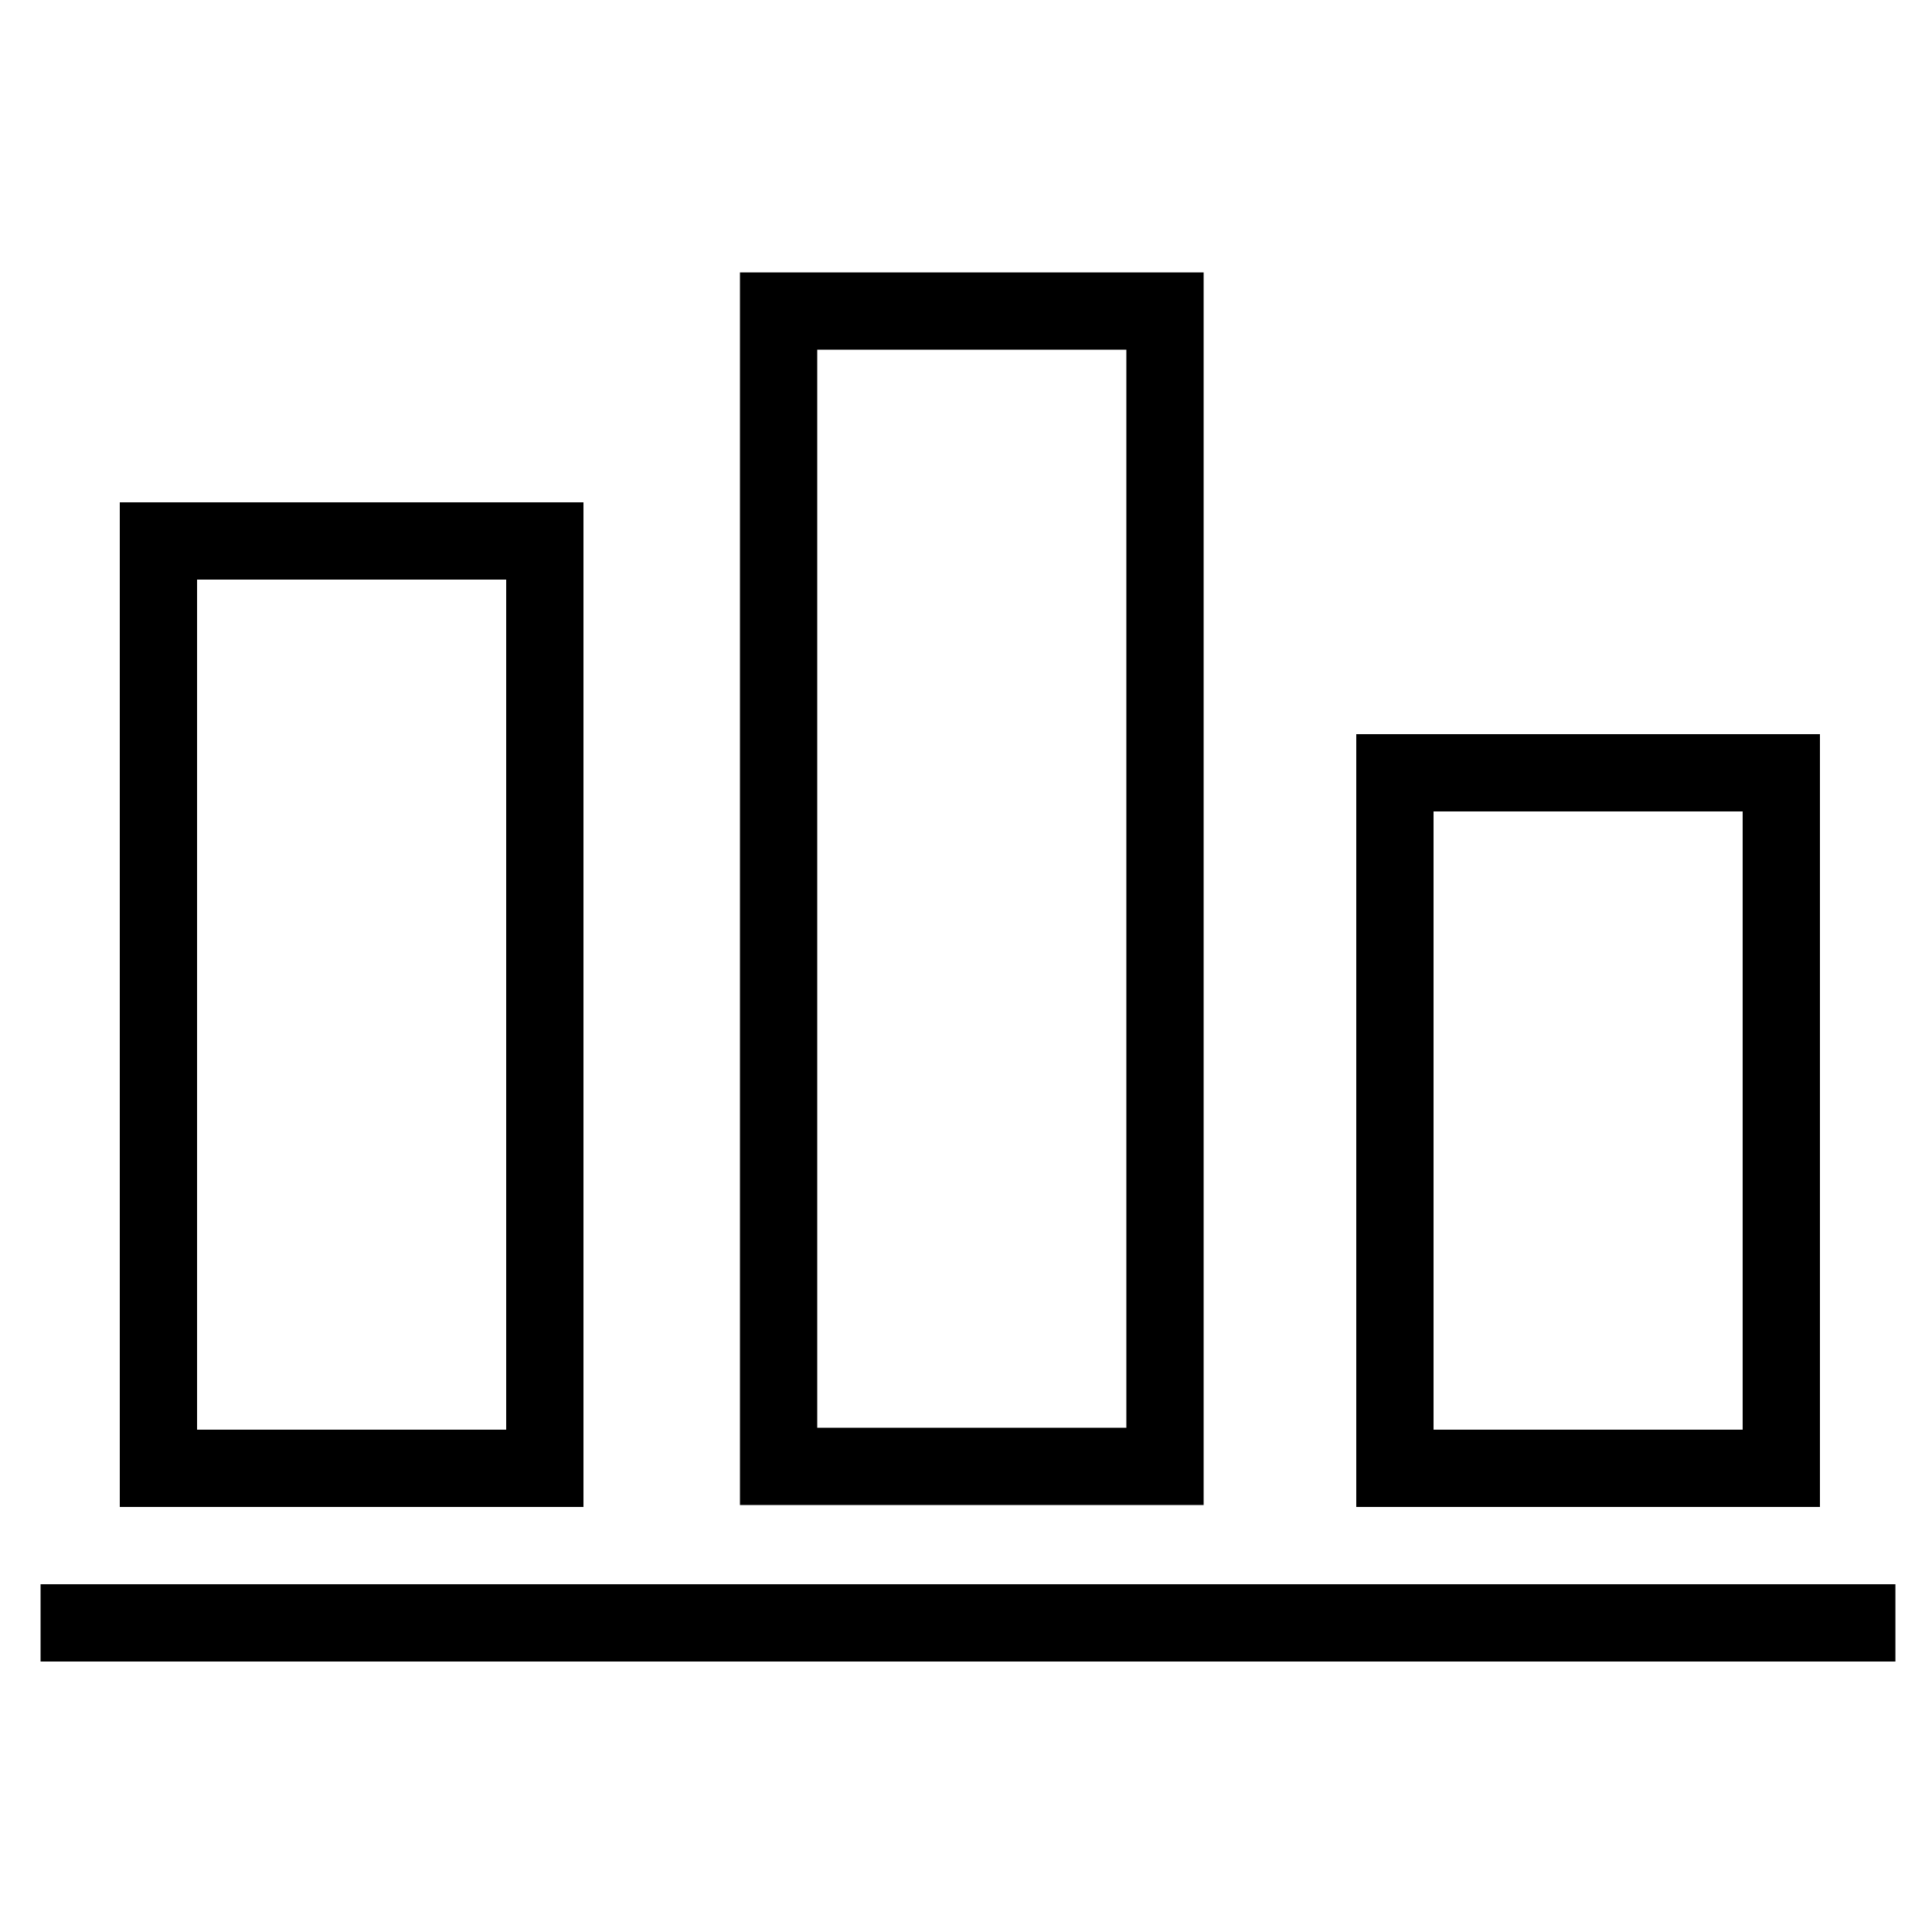 <svg xmlns="http://www.w3.org/2000/svg" xmlns:xlink="http://www.w3.org/1999/xlink" width="32" height="32" fill="#000" version="1.1" viewBox="0 0 32 32"><g><path d="M 1.984,8.32 L 9.664,8.32 L 9.664,24.96 L 1.984,24.96 Z M 3.264,23.68 L 8.384,23.68 L 8.384,9.6 L 3.264,9.6 Z M 3.264,23.68M 31.394,27.52 L 31.394,26.24 L 0.672,26.24 L 0.672,27.52 L 31.394,27.52 Z M 31.394,27.52M 12.256,4.512 L 19.936,4.512 L 19.936,24.928 L 12.256,24.928 Z M 13.536,23.648 L 18.656,23.648 L 18.656,5.792 L 13.536,5.792 Z M 13.536,23.648M 22.464,12.16 L 30.144,12.16 L 30.144,24.96 L 22.464,24.96 Z M 23.744,13.44 L 23.744,23.68 L 28.864,23.68 L 28.864,13.44 Z M 23.744,13.44"/></g></svg>